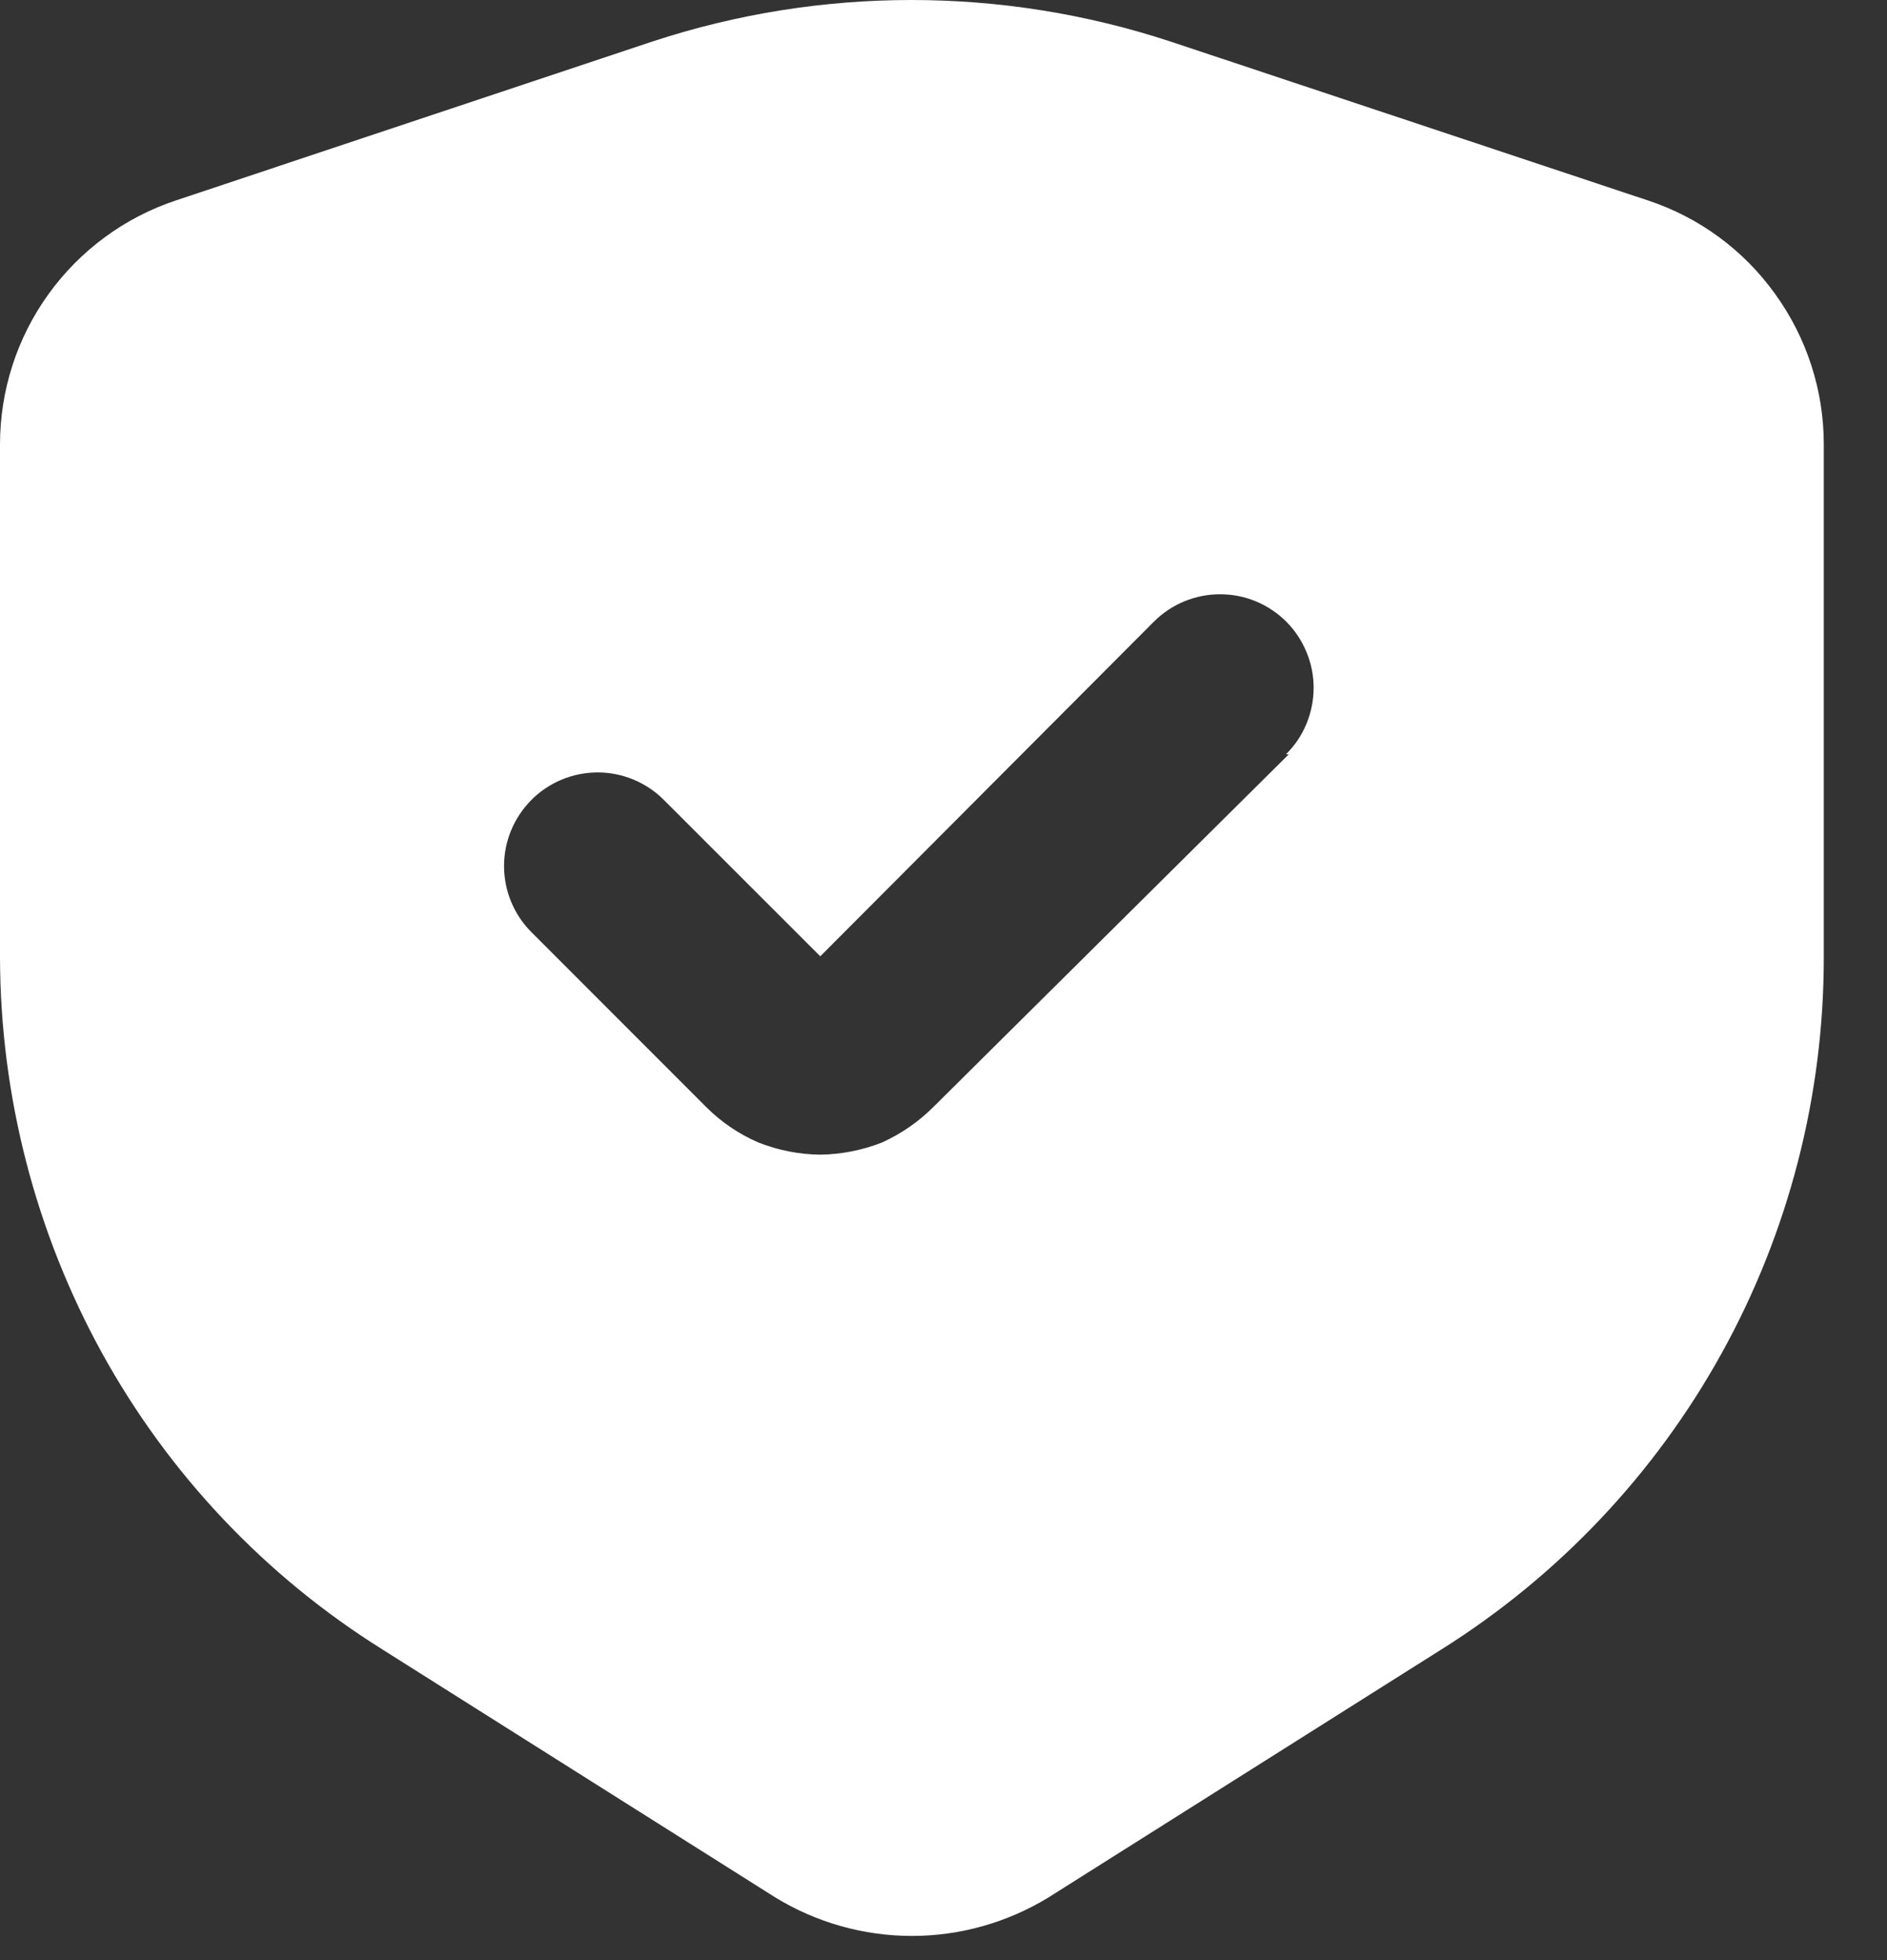 <svg width="26" height="27" viewBox="0 0 26 27" fill="none" xmlns="http://www.w3.org/2000/svg">
<rect x="0" y="0" width="26" height="27" fill="#333333" stroke="none"/>
<path d="M24.459 4.05C24.026 3.445 23.412 2.994 22.706 2.761L16.121 0.57C13.807 -0.19 11.309 -0.19 8.995 0.57L2.423 2.761C1.717 2.996 1.103 3.448 0.668 4.052C0.233 4.655 -0 5.38 3.56015e-07 6.124V13.186C0.004 15.092 0.487 16.967 1.405 18.637C2.325 20.306 3.655 21.712 5.271 22.722L10.683 26.137C11.249 26.483 11.901 26.667 12.565 26.667C13.228 26.667 13.879 26.483 14.446 26.137L19.858 22.722C21.473 21.709 22.803 20.303 23.725 18.635C24.647 16.967 25.13 15.092 25.129 13.186V6.124C25.13 5.379 24.895 4.653 24.459 4.05ZM17.758 10.39L12.861 15.248C12.656 15.453 12.416 15.618 12.152 15.738C11.881 15.844 11.593 15.901 11.302 15.905C11.01 15.902 10.722 15.845 10.451 15.738C10.181 15.622 9.937 15.456 9.729 15.248L7.32 12.838C7.08 12.597 6.945 12.27 6.945 11.93C6.945 11.589 7.08 11.263 7.32 11.021C7.439 10.9 7.582 10.805 7.739 10.739C7.896 10.674 8.064 10.64 8.234 10.64C8.405 10.64 8.573 10.674 8.73 10.739C8.887 10.805 9.03 10.9 9.149 11.021L11.302 13.173L15.902 8.56C16.022 8.441 16.165 8.346 16.321 8.282C16.478 8.218 16.646 8.185 16.815 8.186C16.985 8.186 17.152 8.22 17.308 8.285C17.465 8.351 17.606 8.446 17.726 8.566C17.845 8.687 17.939 8.829 18.003 8.986C18.068 9.142 18.101 9.31 18.1 9.479C18.099 9.649 18.065 9.816 18 9.973C17.935 10.129 17.839 10.271 17.719 10.39H17.758Z" fill="white"/>
</svg>
